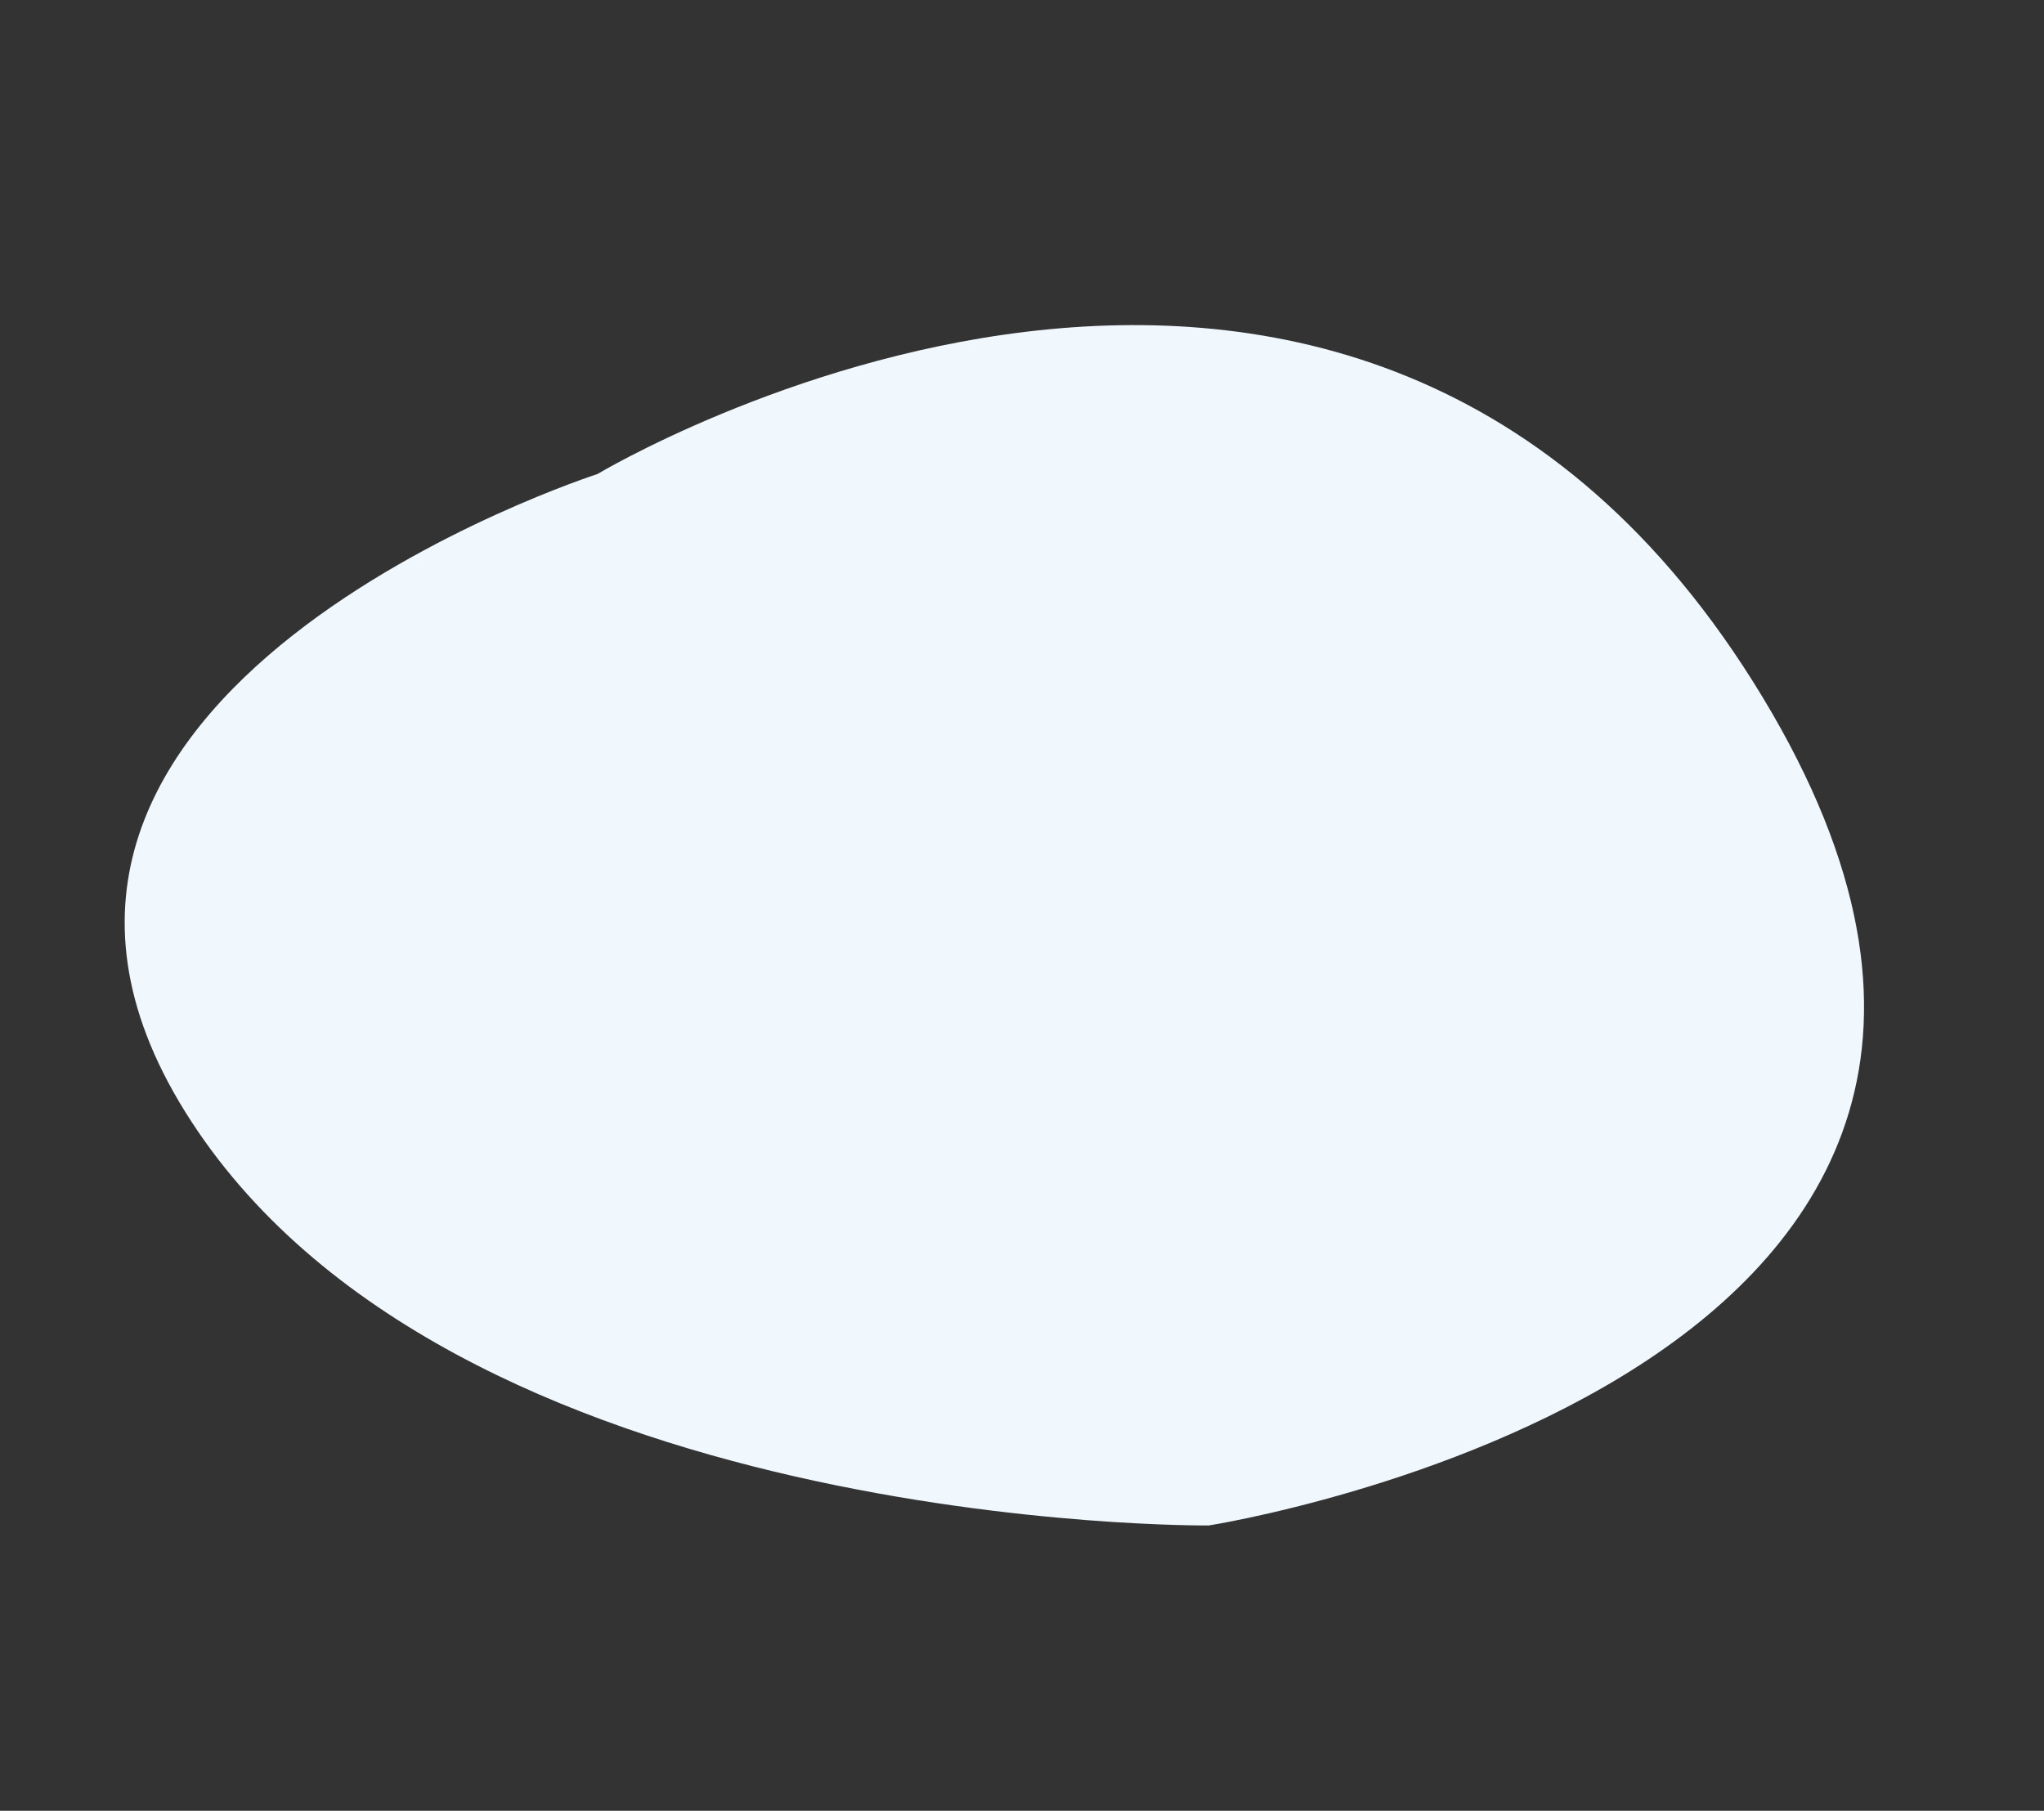 <svg xmlns="http://www.w3.org/2000/svg" width="186.622" height="165.326" viewBox="0 0 186.622 165.326">
  <rect x="0" y="0" width="186.622" height="165.326" fill="#333333" stroke="none"/>
  <path id="Tracé_407" data-name="Tracé 407" d="M26.531,35.961s48.46-64.286,106.283-20.952-18.567,89.048-18.567,89.048-64.189,26.667-100.792,0S26.531,35.961,26.531,35.961Z" transform="translate(43.42) rotate(22)" fill="#f0f8fe"/>
</svg>
